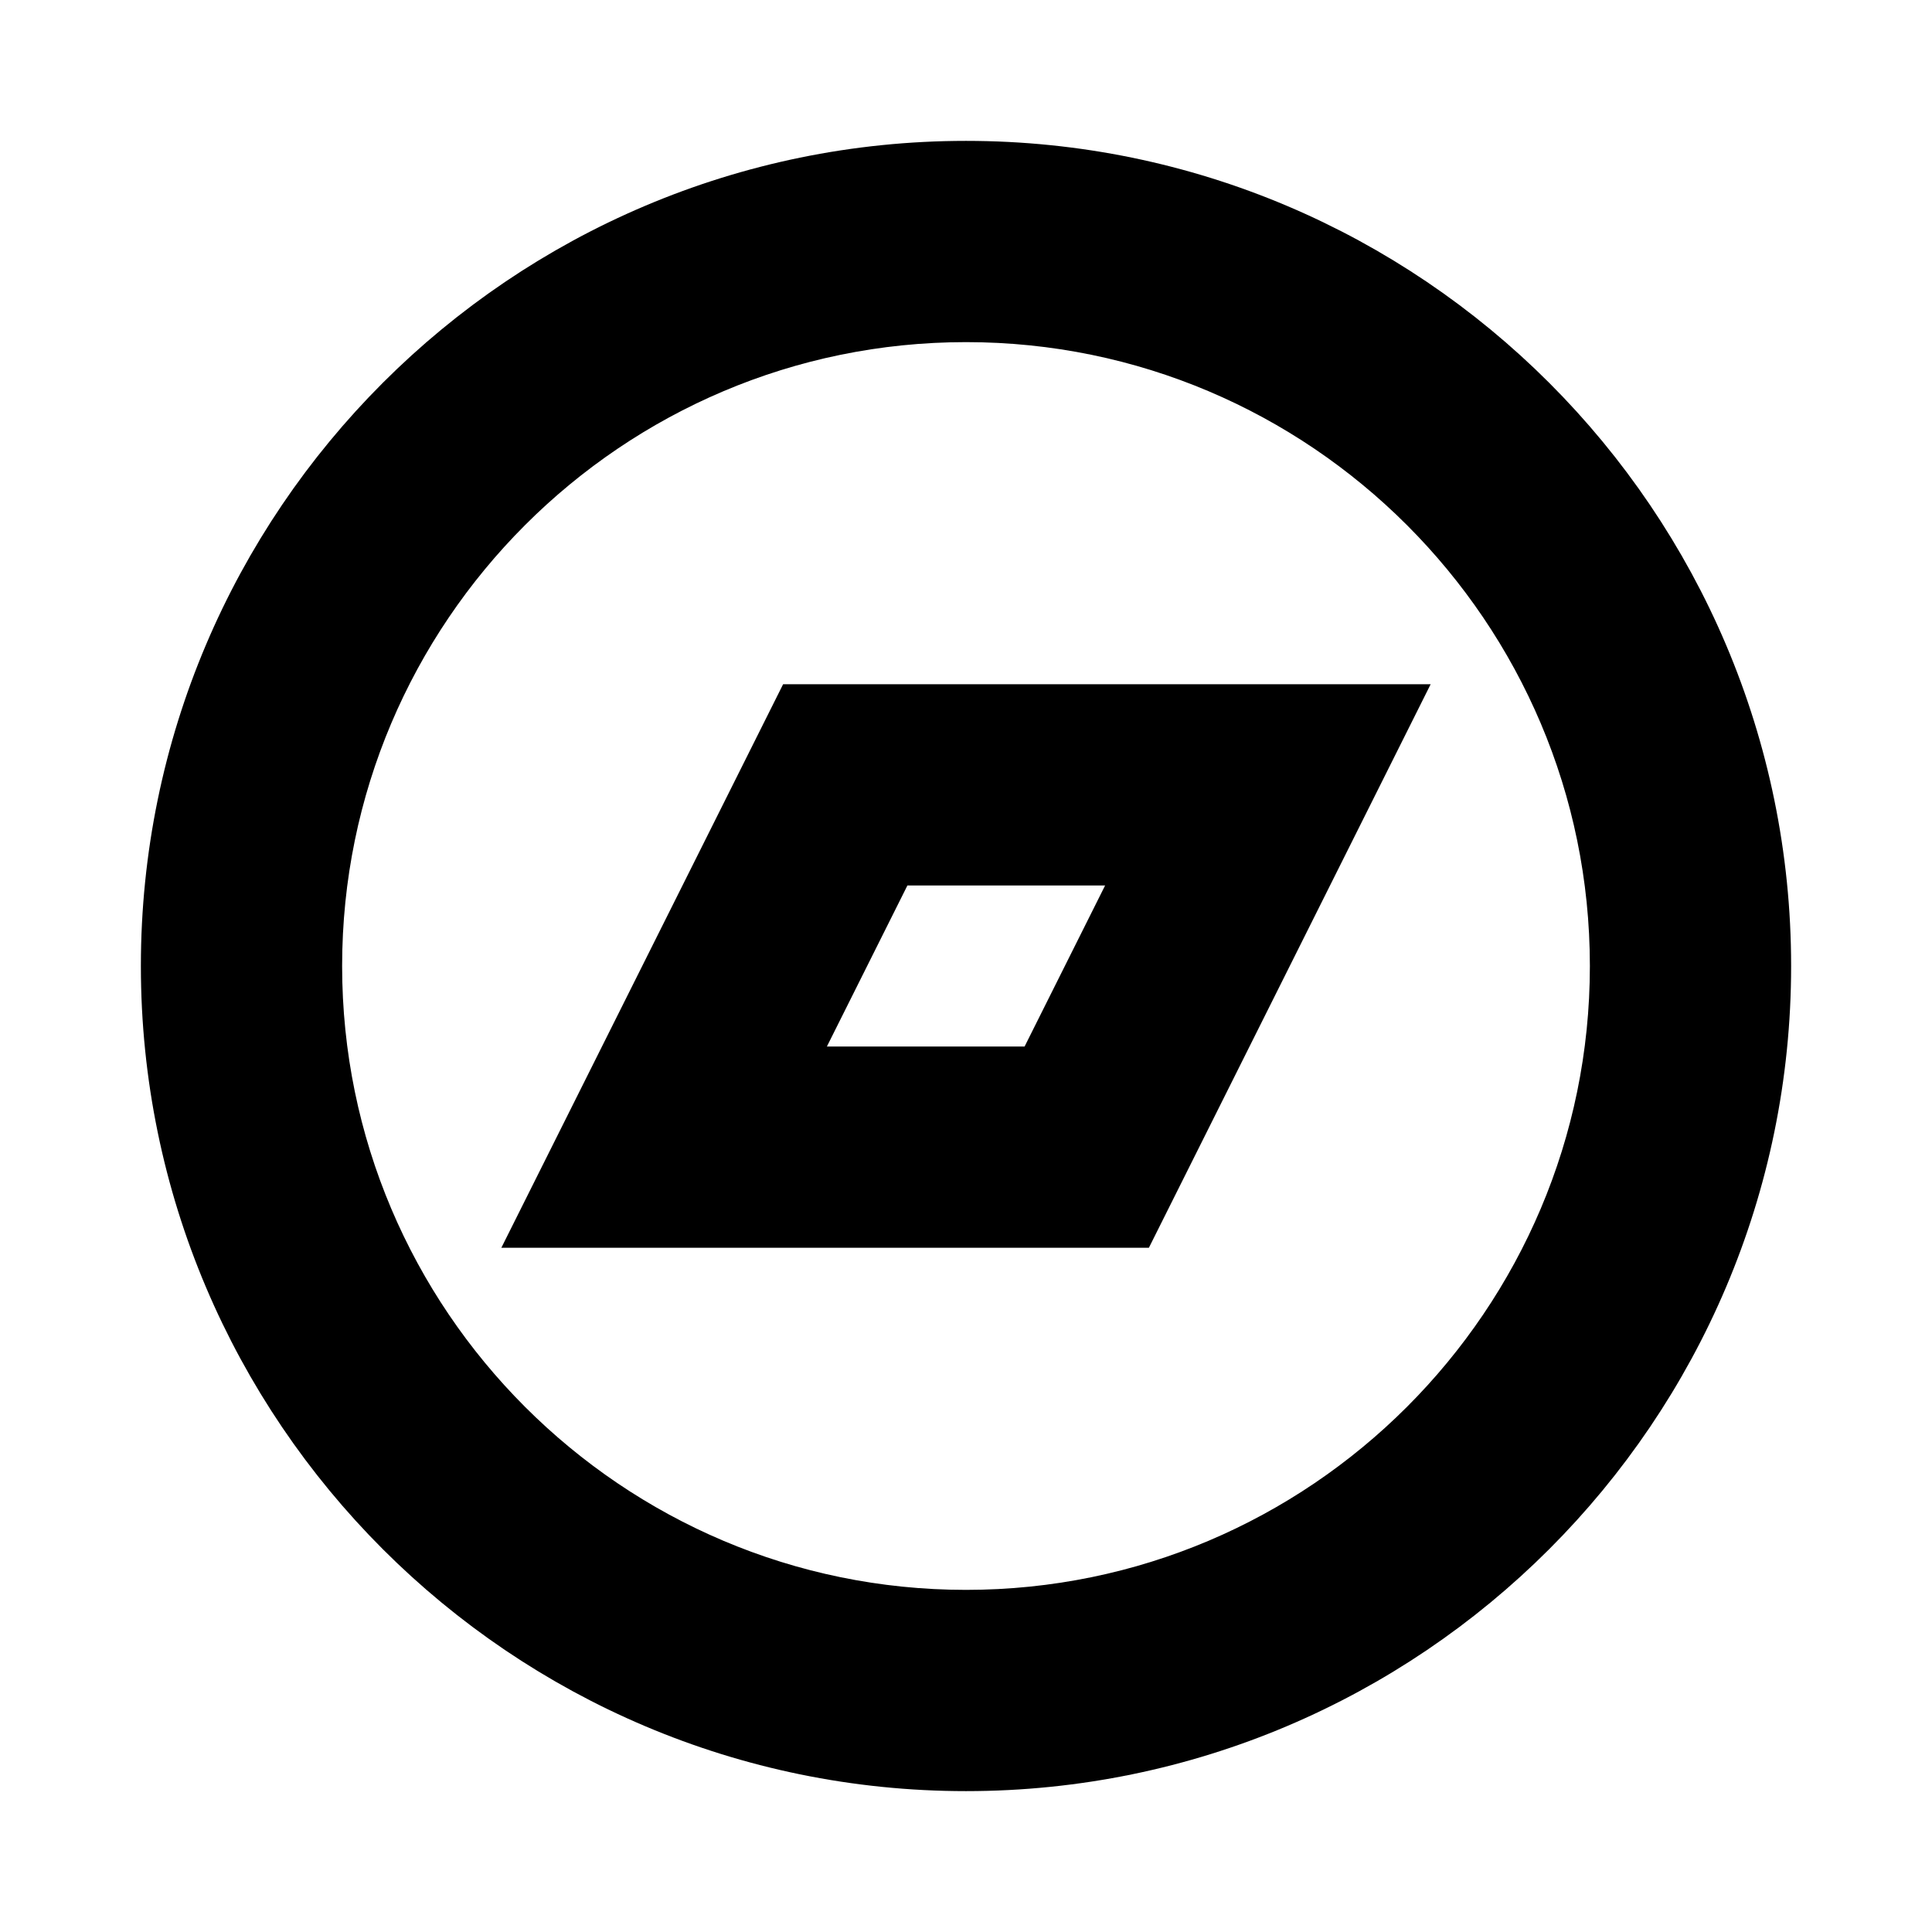 <svg width="24px" height="24px" viewBox="0 0 24 24" stroke="currentColor" xmlns="http://www.w3.org/2000/svg">
  <path d="M12 2.25C6.624 2.25 2.25 6.624 2.25 12C2.25 17.376 6.624 21.75 12 21.75C17.376 21.75 21.75 17.376 21.75 12C21.75 6.624 17.376 2.25 12 2.25zM12 3.75C16.549 3.75 20.25 7.451 20.25 12C20.25 16.549 16.549 20.25 12 20.25C7.451 20.25 3.75 16.549 3.75 12C3.75 7.451 7.451 3.75 12 3.75zM10.037 9L7.037 15L13.963 15L16.963 9L10.037 9zM10.963 10.5L14.537 10.5L13.037 13.5L9.463 13.5L10.963 10.5z"/>
</svg>
